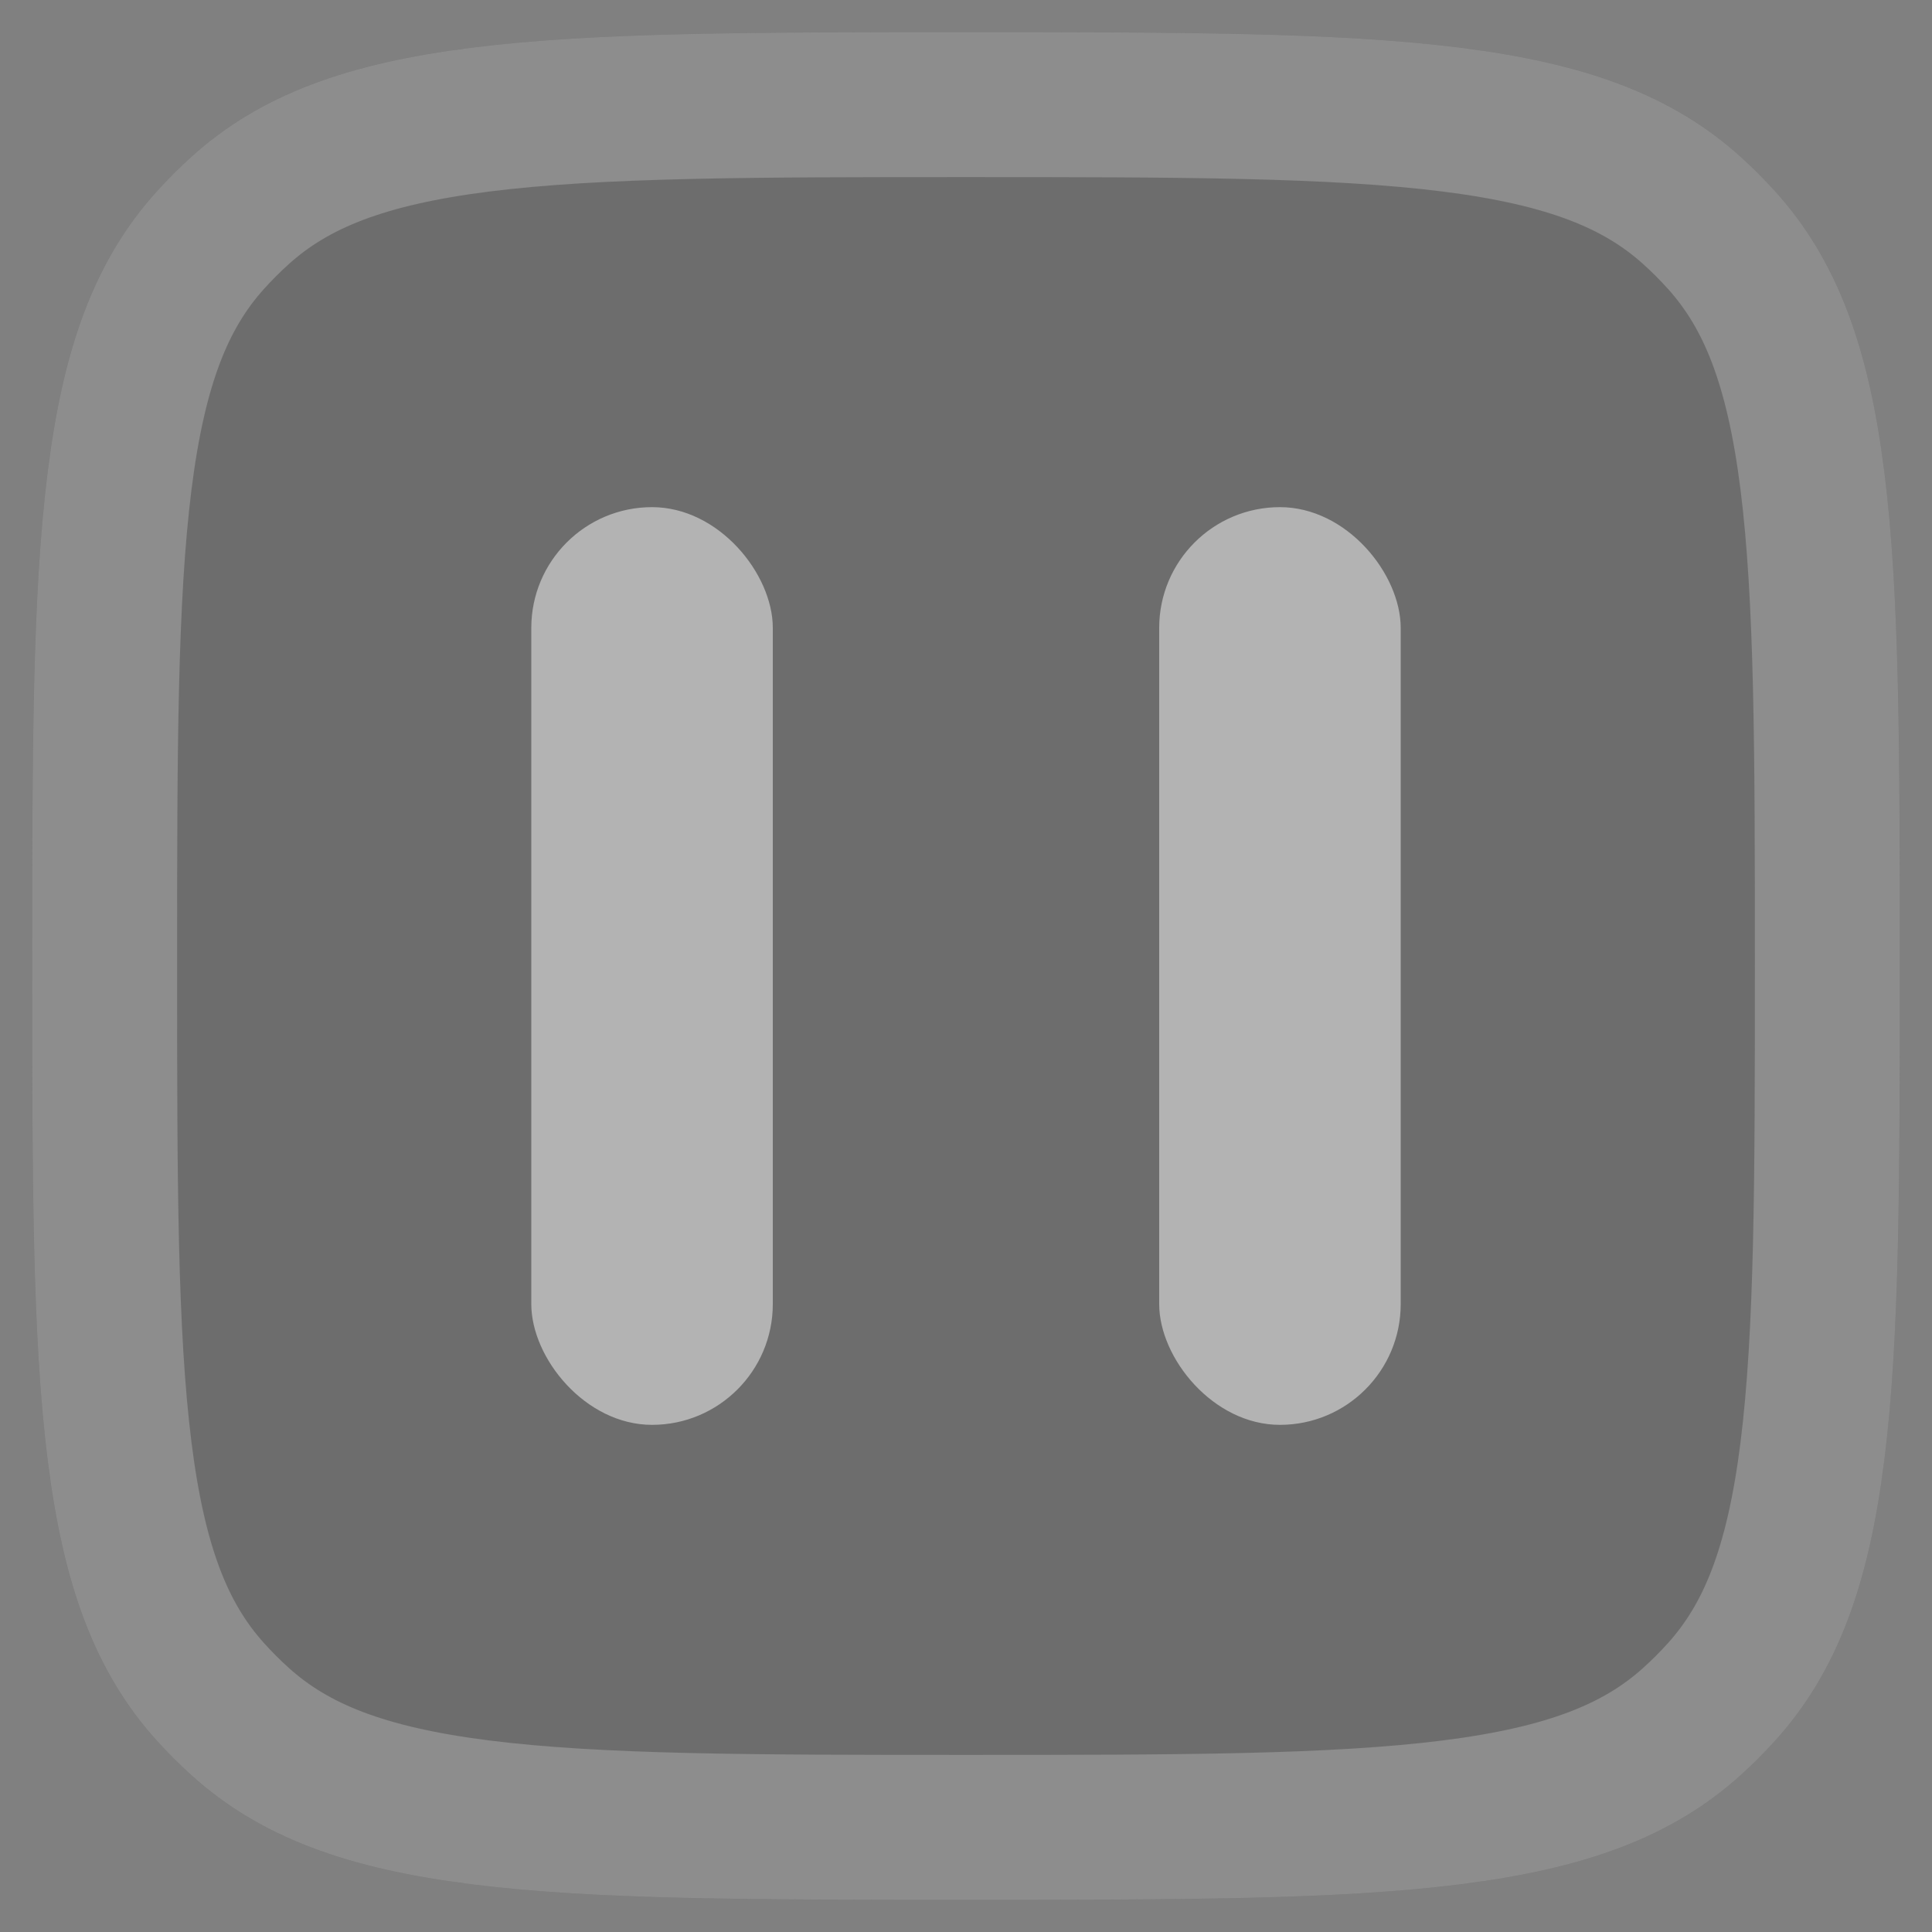 <svg width="80" height="80" viewBox="0 0 80 80" fill="none" xmlns="http://www.w3.org/2000/svg">
<rect x="0" y="0" width="80" height="80" fill="#808080" stroke="none"/>
<g opacity="0.4">
<path d="M1.333 40C1.333 22.437 1.333 13.656 6.47 7.951C6.937 7.432 7.431 6.938 7.95 6.47C13.656 1.333 22.437 1.333 40 1.333C57.562 1.333 66.344 1.333 72.049 6.47C72.568 6.938 73.062 7.432 73.529 7.951C78.666 13.656 78.666 22.437 78.666 40C78.666 57.563 78.666 66.344 73.529 72.049C73.062 72.568 72.568 73.062 72.049 73.53C66.344 78.667 57.562 78.667 40 78.667C22.437 78.667 13.656 78.667 7.95 73.53C7.431 73.062 6.937 72.568 6.47 72.049C1.333 66.344 1.333 57.563 1.333 40Z" fill="#111111" fill-opacity="0.4"/>
<path d="M40 75.667C31.14 75.667 24.776 75.661 19.903 75.048C15.105 74.444 12.172 73.294 9.958 71.3C9.517 70.903 9.097 70.483 8.7 70.042C6.706 67.828 5.555 64.895 4.952 60.097C4.339 55.224 4.333 48.86 4.333 40C4.333 31.14 4.339 24.776 4.952 19.903C5.555 15.105 6.706 12.172 8.7 9.958C9.097 9.517 9.517 9.097 9.958 8.7C12.172 6.706 15.105 5.556 19.903 4.952C24.776 4.339 31.14 4.333 40 4.333C48.86 4.333 55.223 4.339 60.096 4.952C64.894 5.556 67.827 6.706 70.042 8.7C70.483 9.097 70.903 9.517 71.3 9.958C73.293 12.172 74.444 15.105 75.048 19.903C75.661 24.776 75.666 31.14 75.666 40C75.666 48.86 75.661 55.224 75.048 60.097C74.444 64.895 73.293 67.828 71.3 70.042C70.903 70.483 70.483 70.903 70.042 71.3C67.827 73.294 64.894 74.444 60.096 75.048C55.223 75.661 48.86 75.667 40 75.667Z" stroke="#EEEEEE" stroke-opacity="0.5" stroke-width="6"/>
<rect x="48" y="21" width="10" height="38" rx="5" fill="white"/>
<rect x="22" y="21" width="10" height="38" rx="5" fill="white"/>
</g>
</svg>
